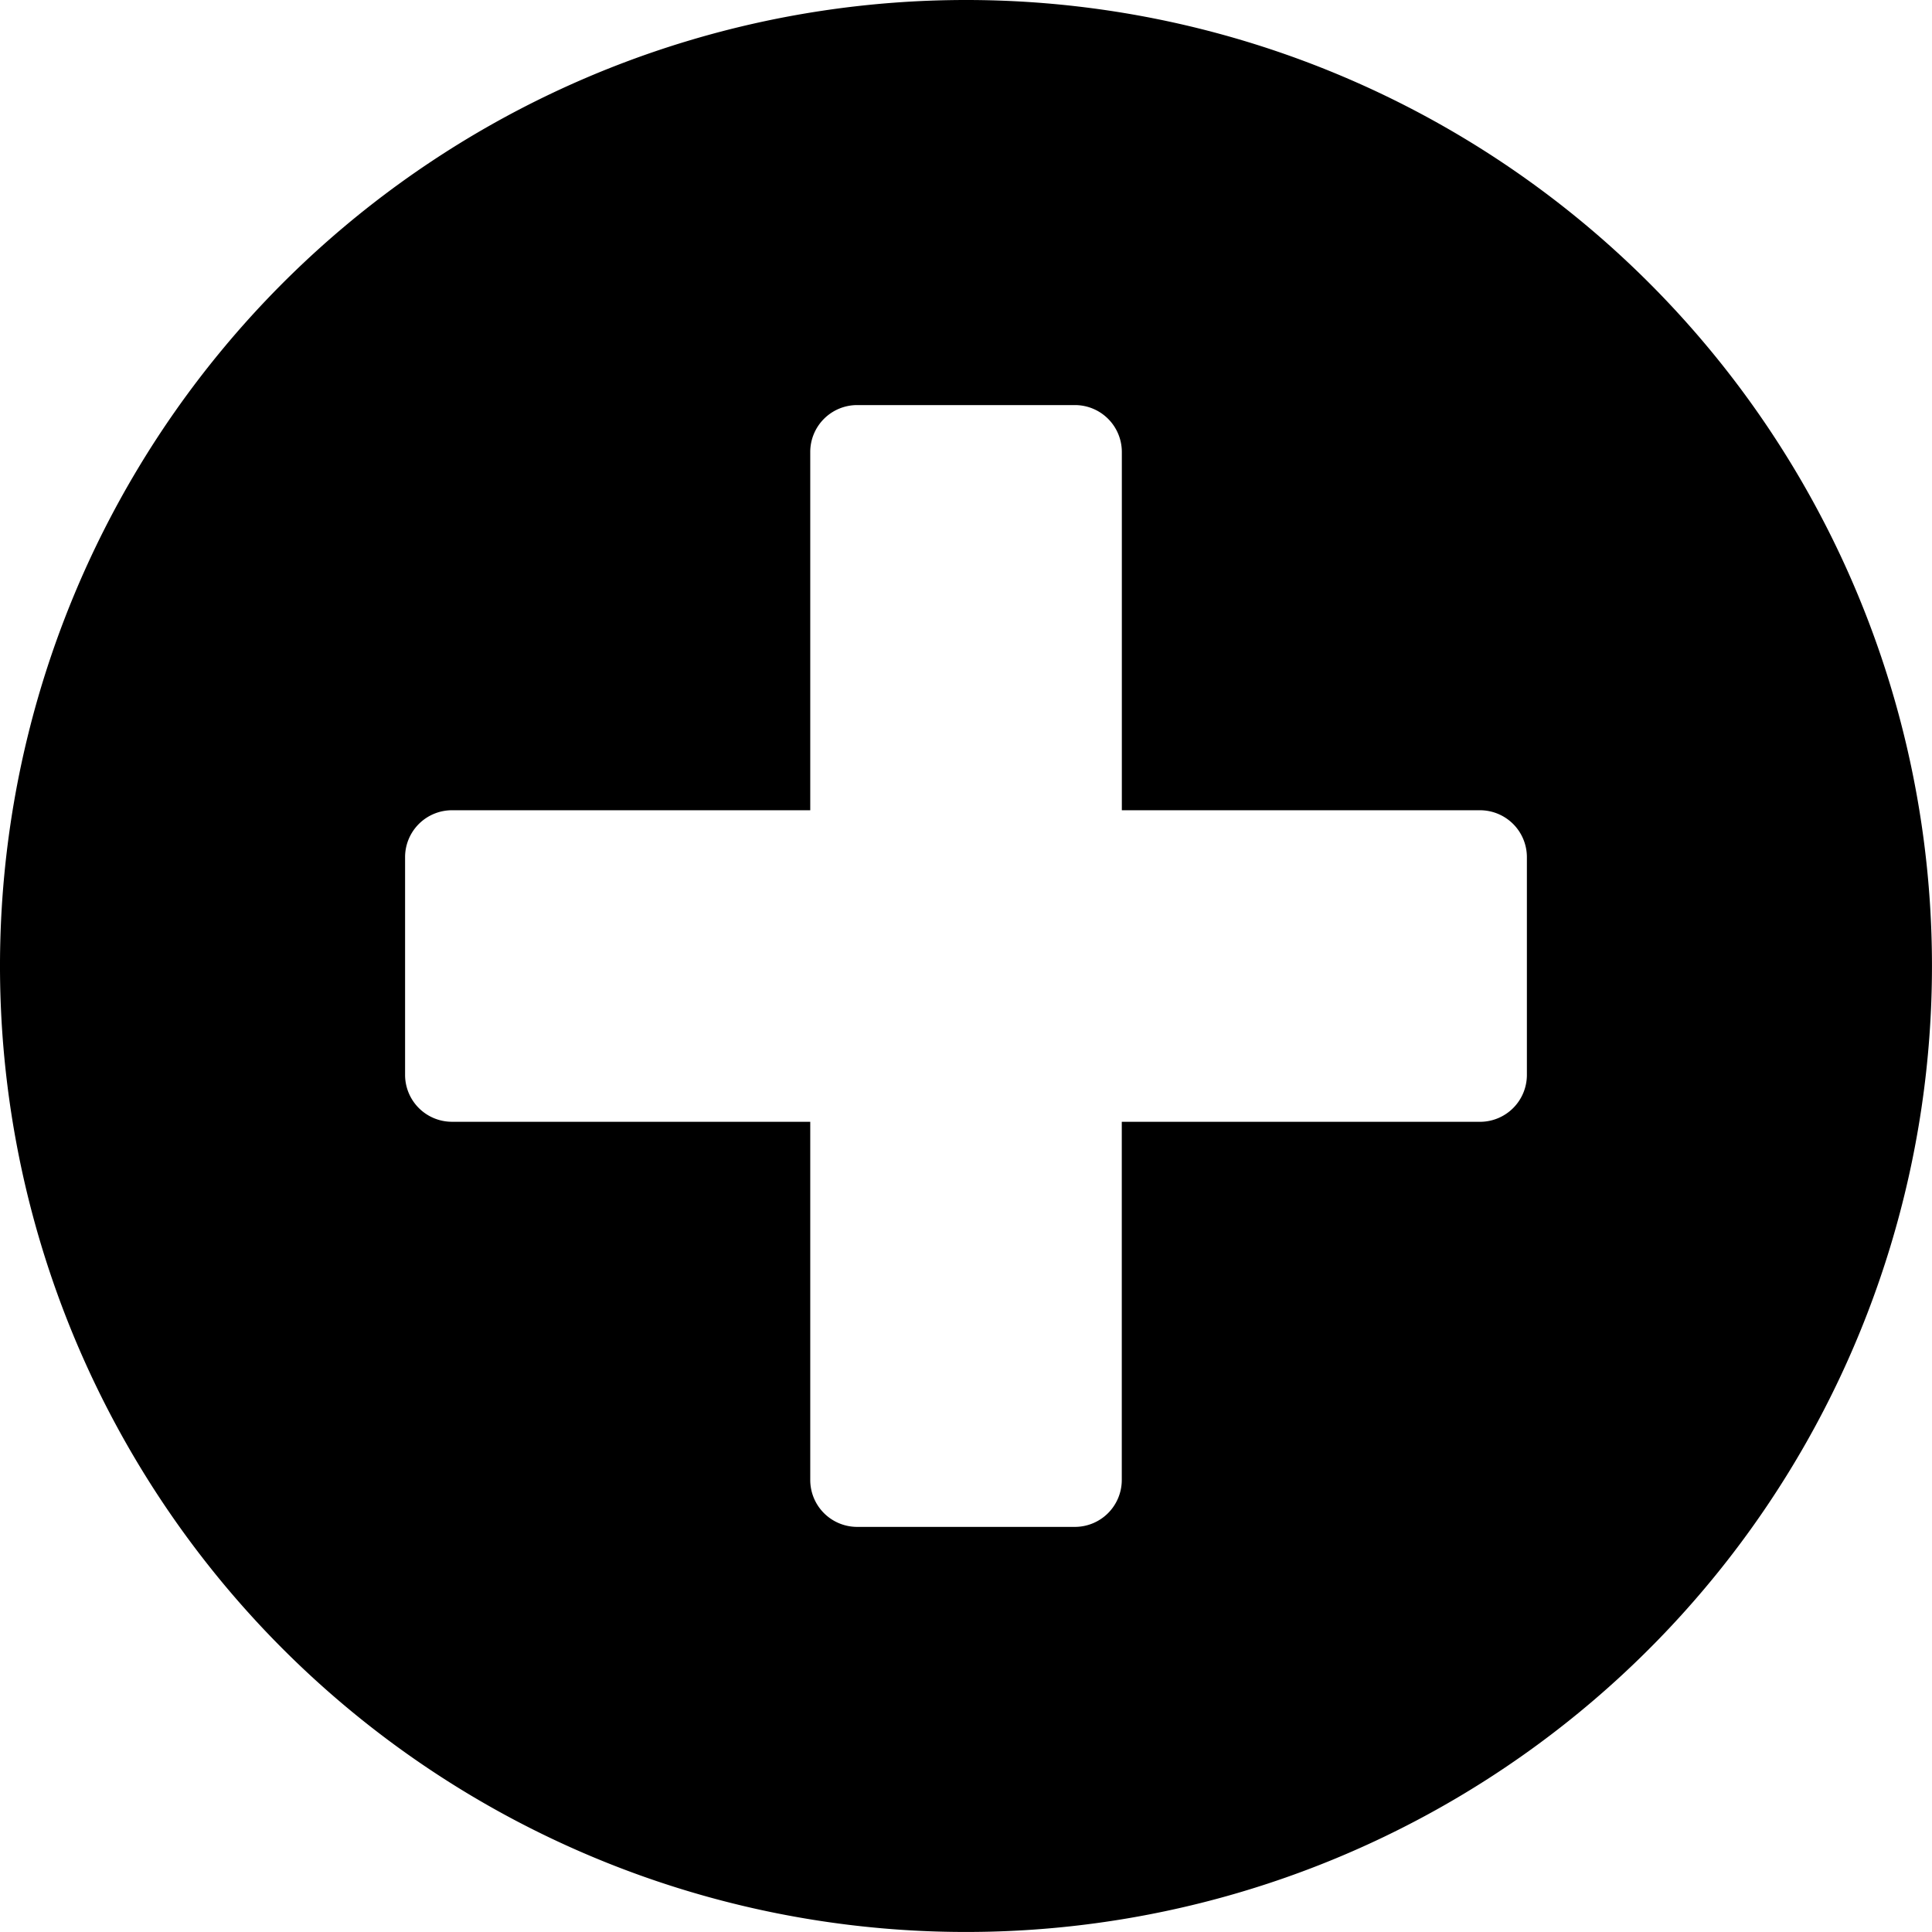 <svg xmlns="http://www.w3.org/2000/svg" width="65.899" height="65.899" viewBox="0 0 65.899 65.899">
  <path id="Icon_awesome-plus-circle" data-name="Icon awesome-plus-circle" d="M33.512.563A32.949,32.949,0,1,0,66.461,33.512,32.944,32.944,0,0,0,33.512.563Zm19.132,36.67a1.6,1.6,0,0,1-1.594,1.594H38.826V51.05a1.6,1.6,0,0,1-1.594,1.594h-7.44A1.6,1.6,0,0,1,28.2,51.05V38.826H15.974a1.6,1.6,0,0,1-1.594-1.594v-7.44A1.6,1.6,0,0,1,15.974,28.2H28.2V15.974a1.6,1.6,0,0,1,1.594-1.594h7.44a1.6,1.6,0,0,1,1.594,1.594V28.2H51.05a1.6,1.6,0,0,1,1.594,1.594Z" transform="translate(-0.563 -0.563)"/>
</svg>
